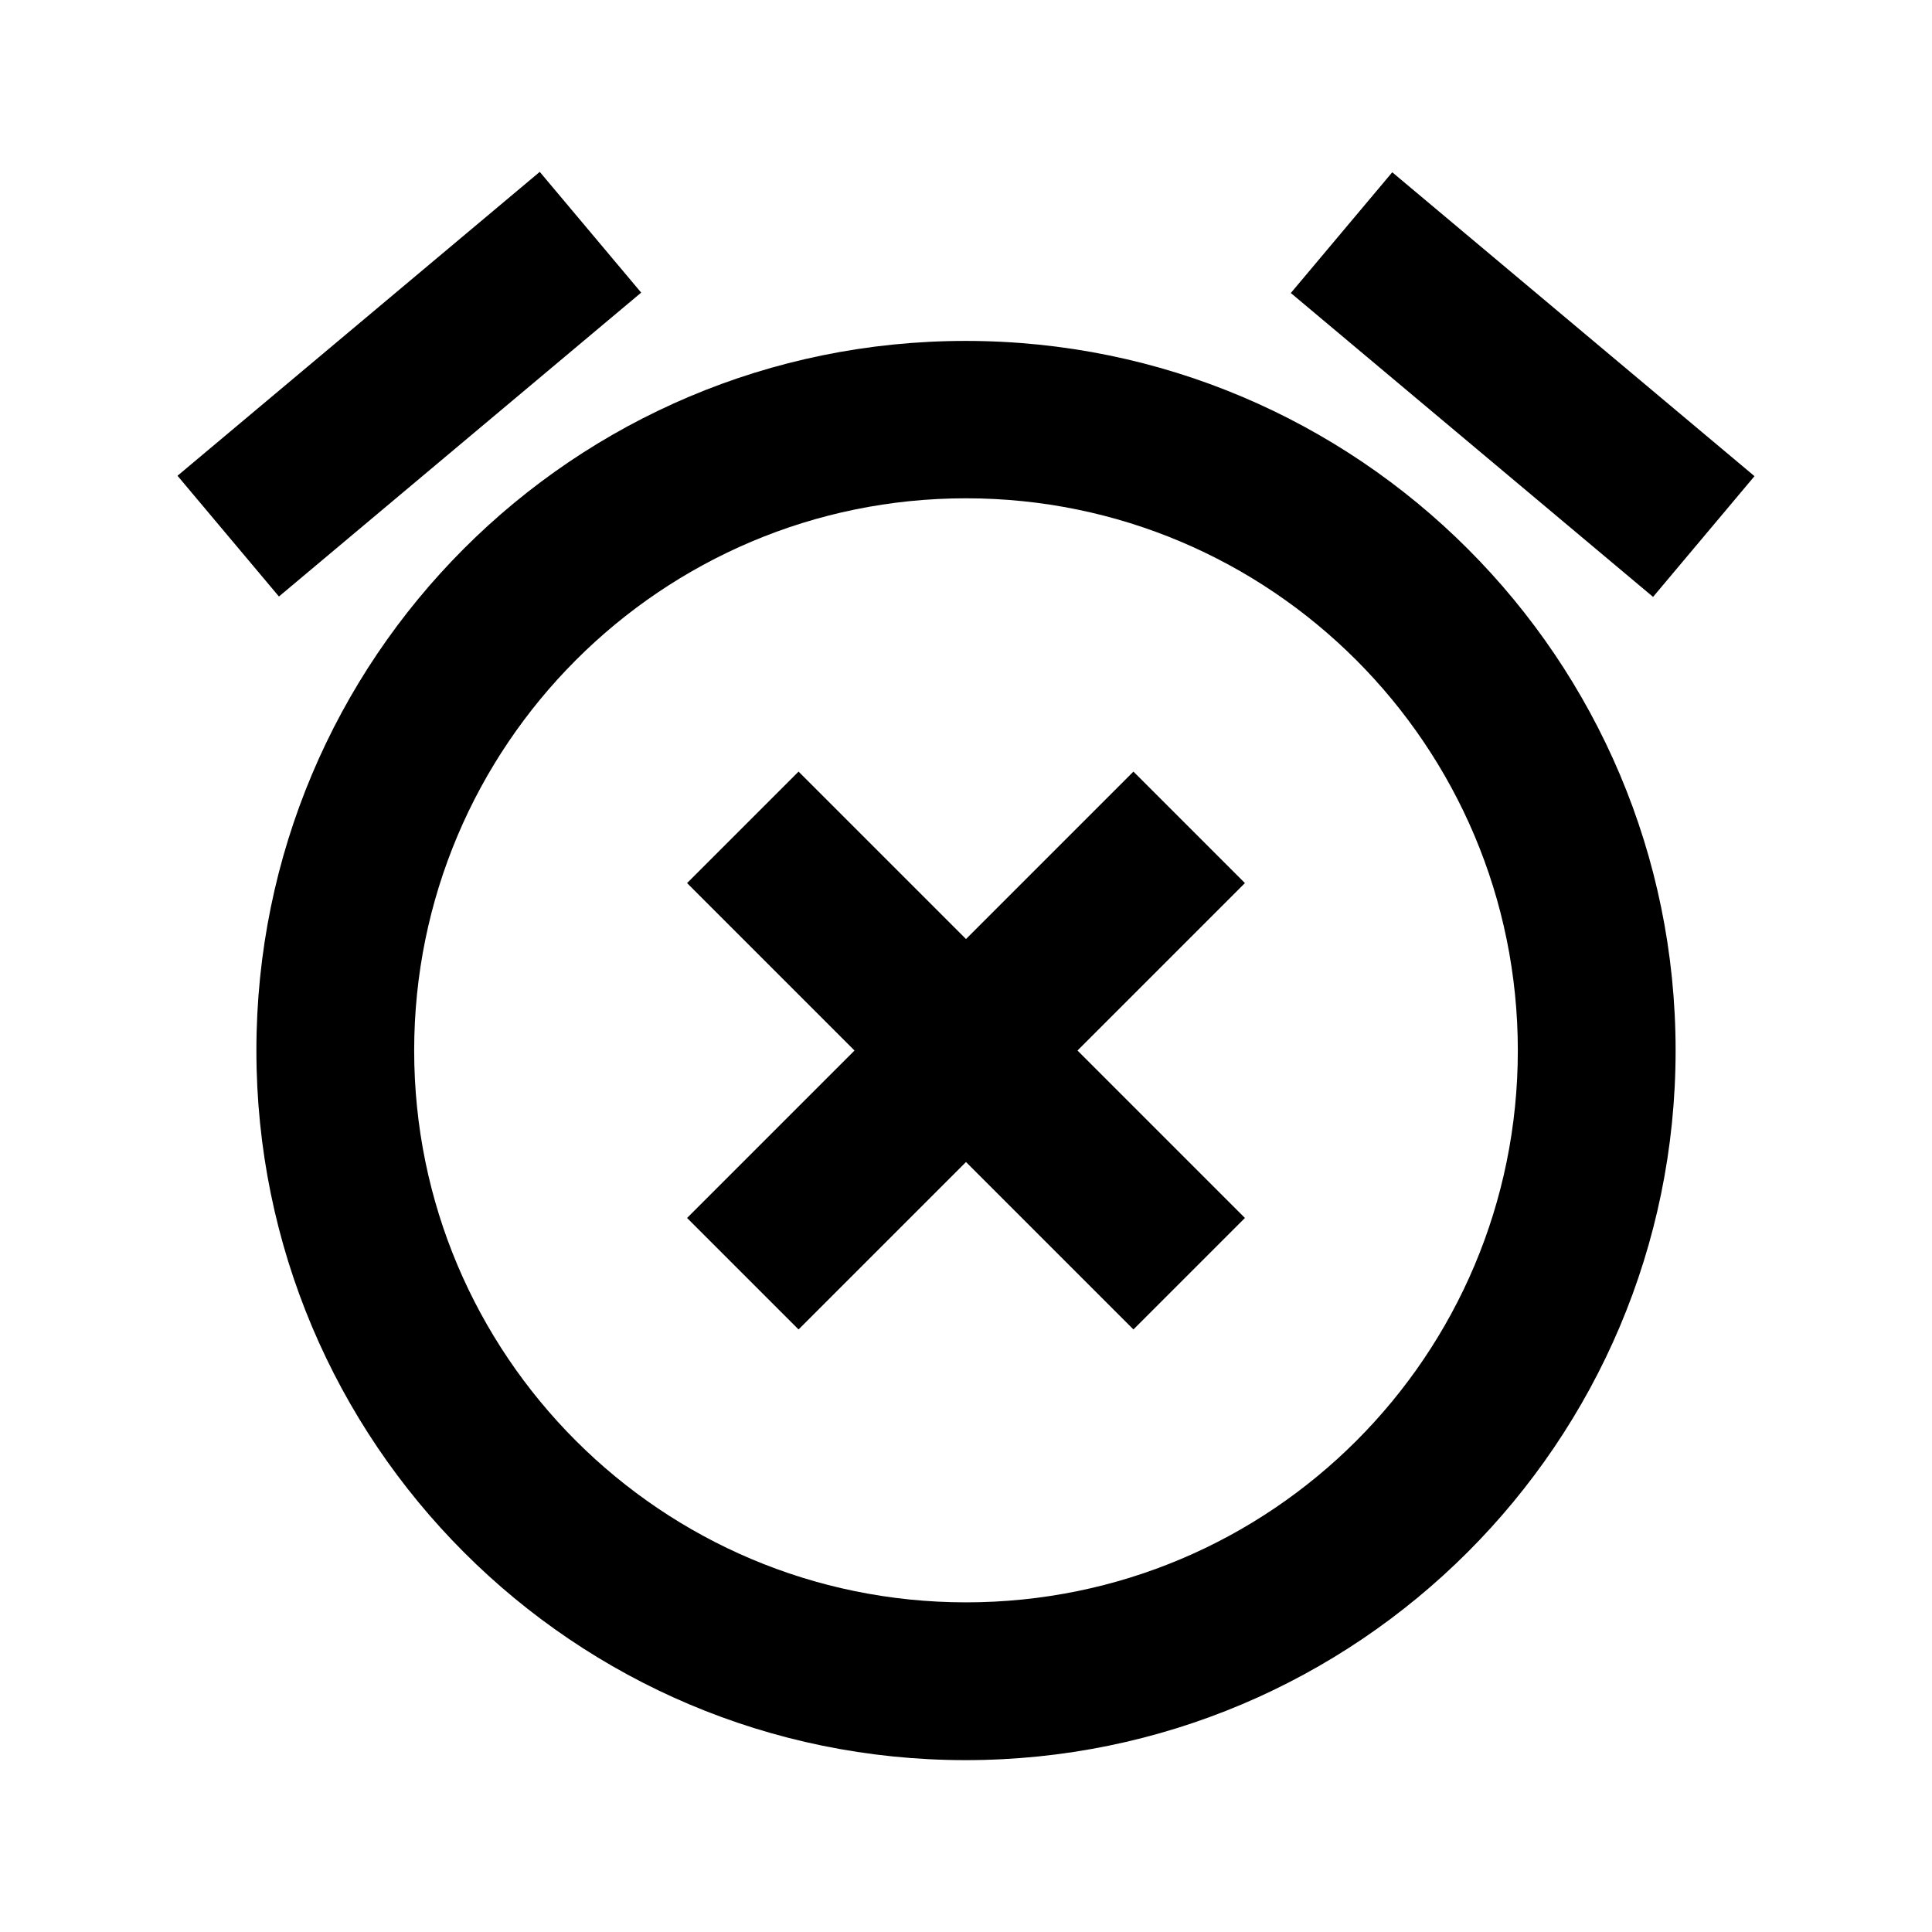 <?xml version="1.0" encoding="utf-8"?>
<!-- Generator: Adobe Illustrator 18.1.1, SVG Export Plug-In . SVG Version: 6.00 Build 0)  -->
<svg version="1.1" id="Layer_1" xmlns="http://www.w3.org/2000/svg" xmlns:xlink="http://www.w3.org/1999/xlink" x="0px" y="0px"
	 viewBox="0 0 480 480" enable-background="new 0 0 480 480" xml:space="preserve">
<path d="M159.3,72.7l-25.2-30l-90,75.5l25.2,30C69.3,148.2,159.3,72.7,159.3,72.7z M435.9,118.3l-90-75.5l-25.2,30l90,75.5
	L435.9,118.3z M239.9,84.7c-97.5,0-176.2,78.9-176.2,176.3s78.8,176.3,176.2,176.3S416.3,358.3,416.3,261S337.4,84.7,239.9,84.7z
	 M240,398.1c-75.7,0-137.1-61.4-137.1-137.1S164.3,123.8,240,123.8S377.1,185.2,377.1,261S315.8,398.1,240,398.1z M309.3,219.4
	l-27.7-27.7L240,233.3l-41.6-41.6l-27.7,27.7l41.6,41.6l-41.6,41.6l27.7,27.7l41.6-41.6l41.6,41.6l27.7-27.7L267.7,261L309.3,219.4z
	"/>
</svg>
